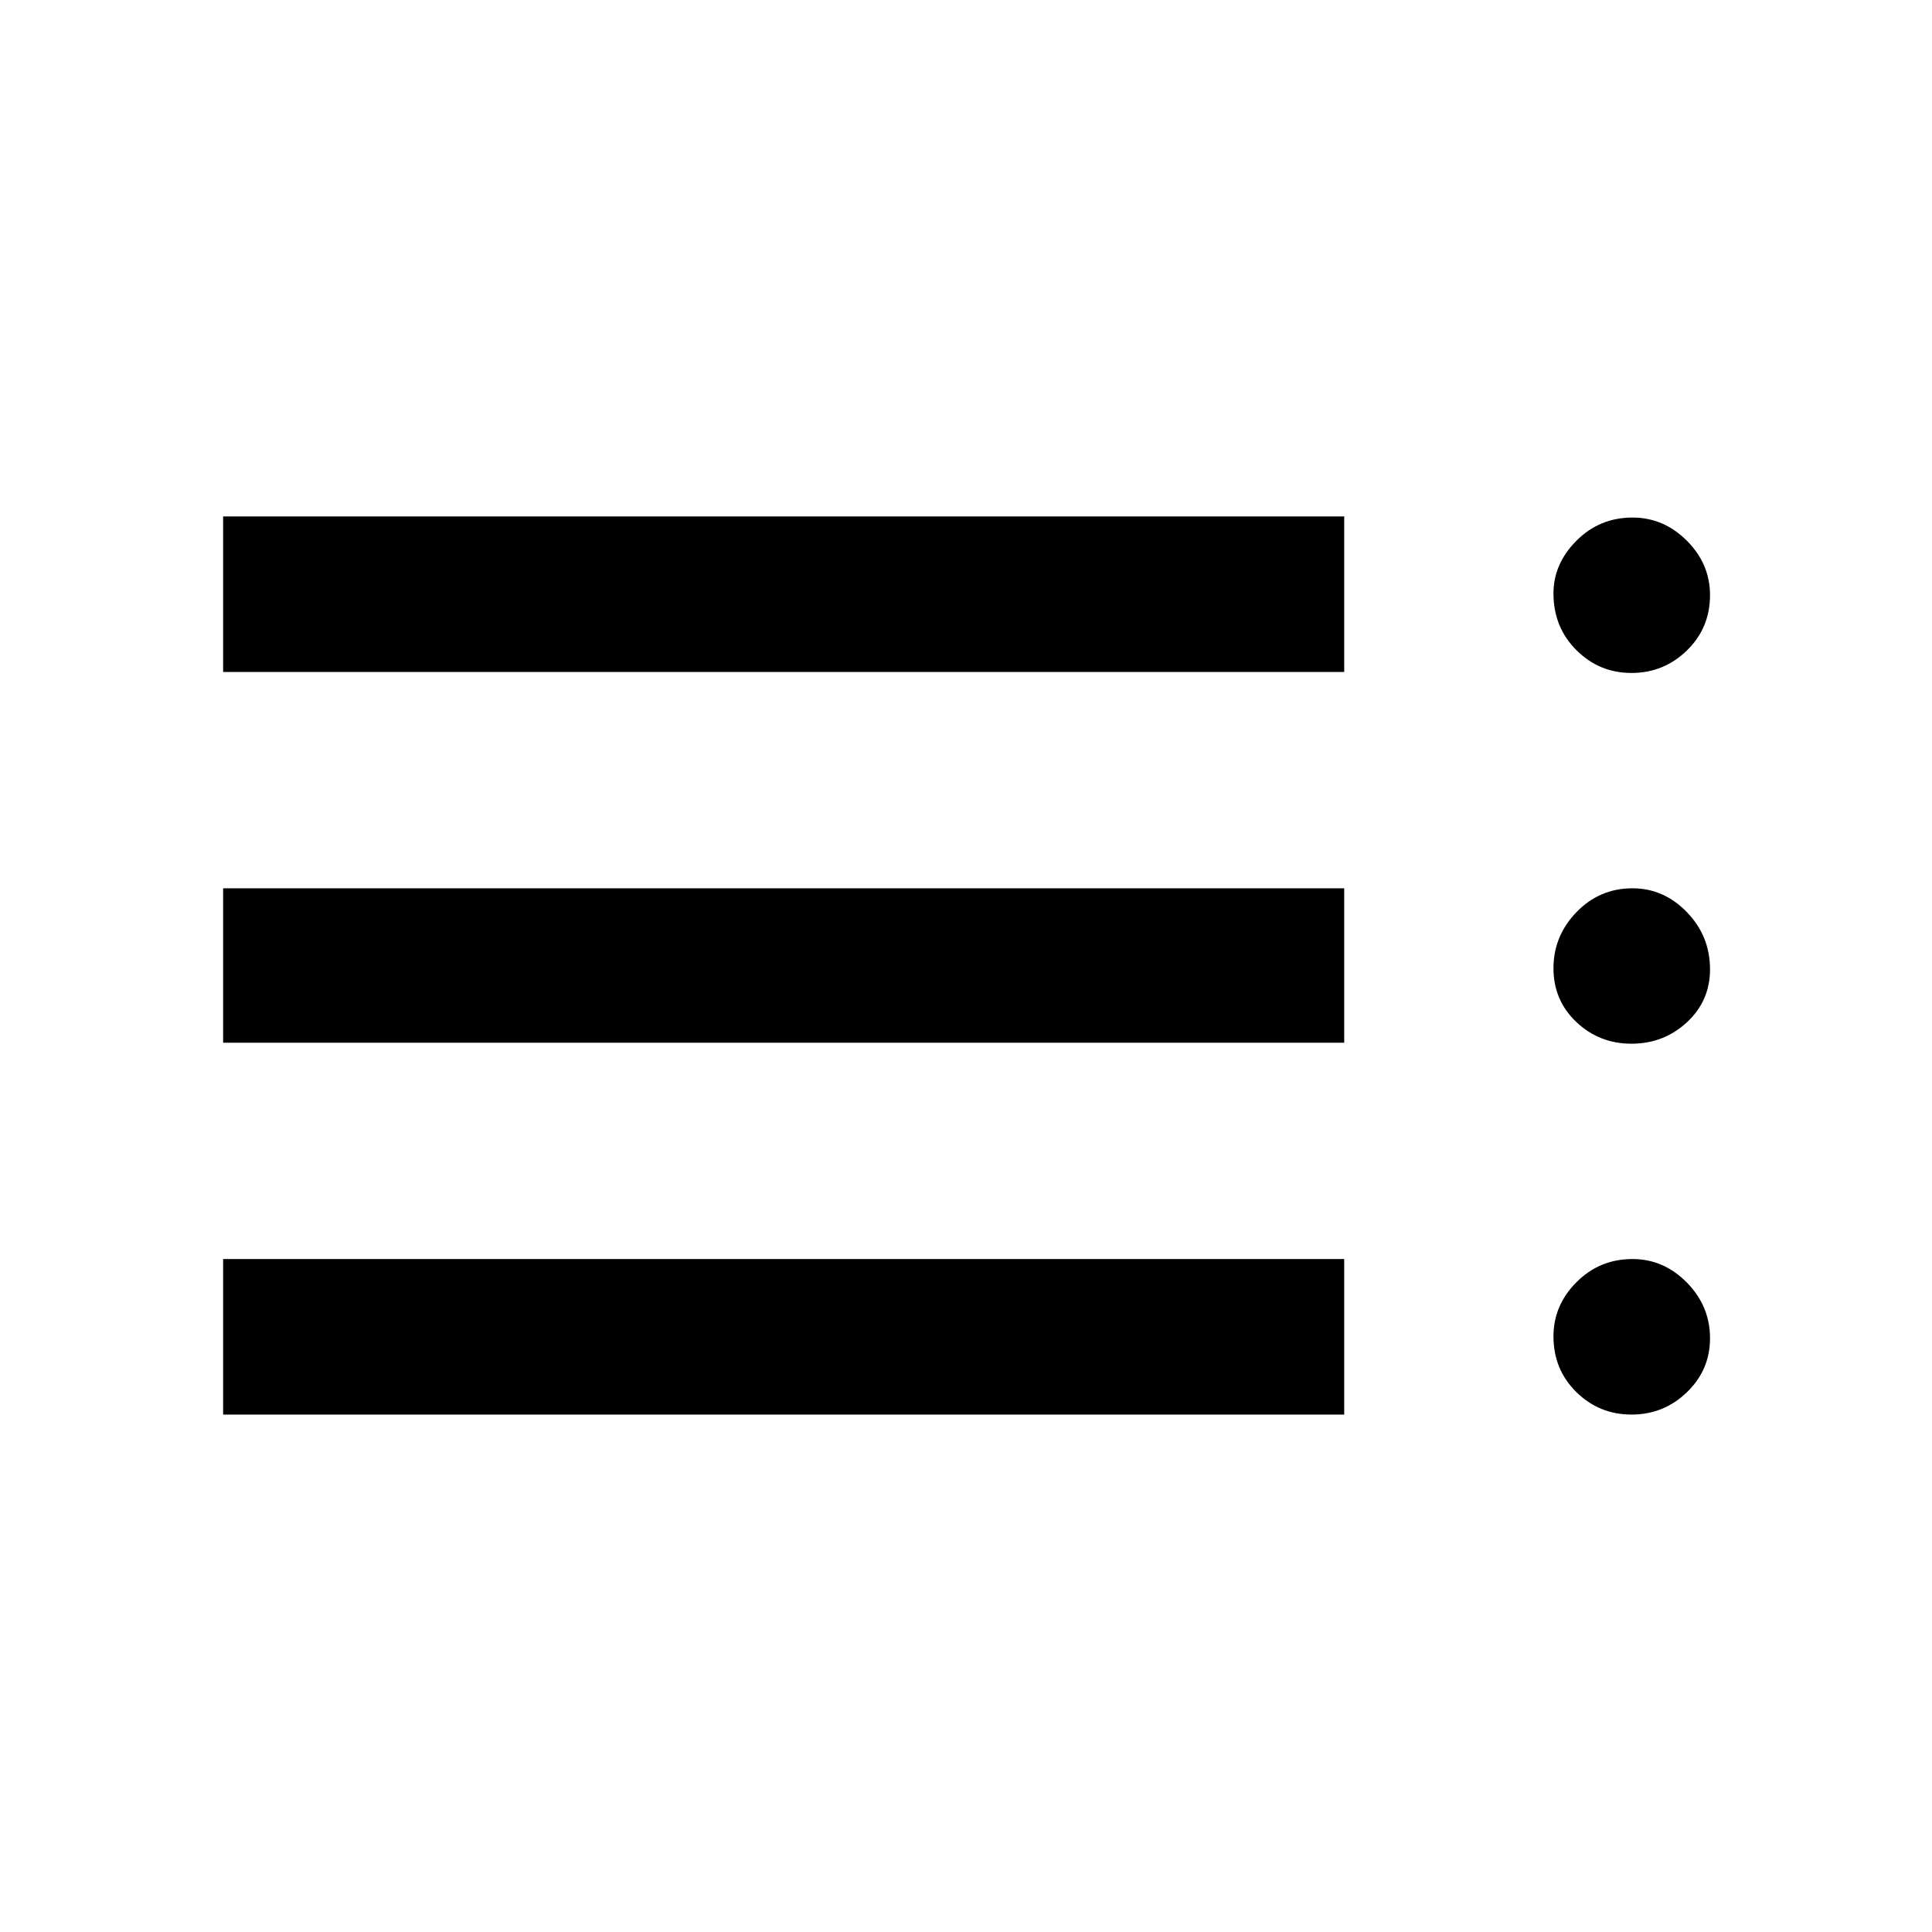 <svg xmlns="http://www.w3.org/2000/svg" height="48" viewBox="0 -960 960 960" width="48"><path d="M110.87-257.11v-77.28h557.06v77.28H110.87Zm0-184.78v-76.72h557.06v76.72H110.87Zm0-184.22v-77.28h557.06v77.28H110.87Zm699.81 369q-16.05 0-27.41-11.18T771.91-296q0-15.44 11.45-26.91 11.45-11.48 27.82-11.48 15.54 0 27.03 11.7Q849.7-311 849.7-295.02q0 15.73-11.49 26.82t-27.53 11.09Zm0-184.28q-16.05 0-27.41-10.78t-11.36-26.72q0-16.07 11.45-27.89 11.45-11.83 27.82-11.83 15.54 0 27.03 11.86 11.49 11.87 11.49 28.41 0 15.67-11.49 26.31-11.49 10.64-27.53 10.64Zm0-184.22q-16.05 0-27.41-11.37t-11.36-28.18q0-14.71 11.45-26.19t27.82-11.48q15.54 0 27.03 11.53 11.49 11.52 11.49 26.99 0 16.34-11.49 27.52t-27.53 11.18Z"/></svg>